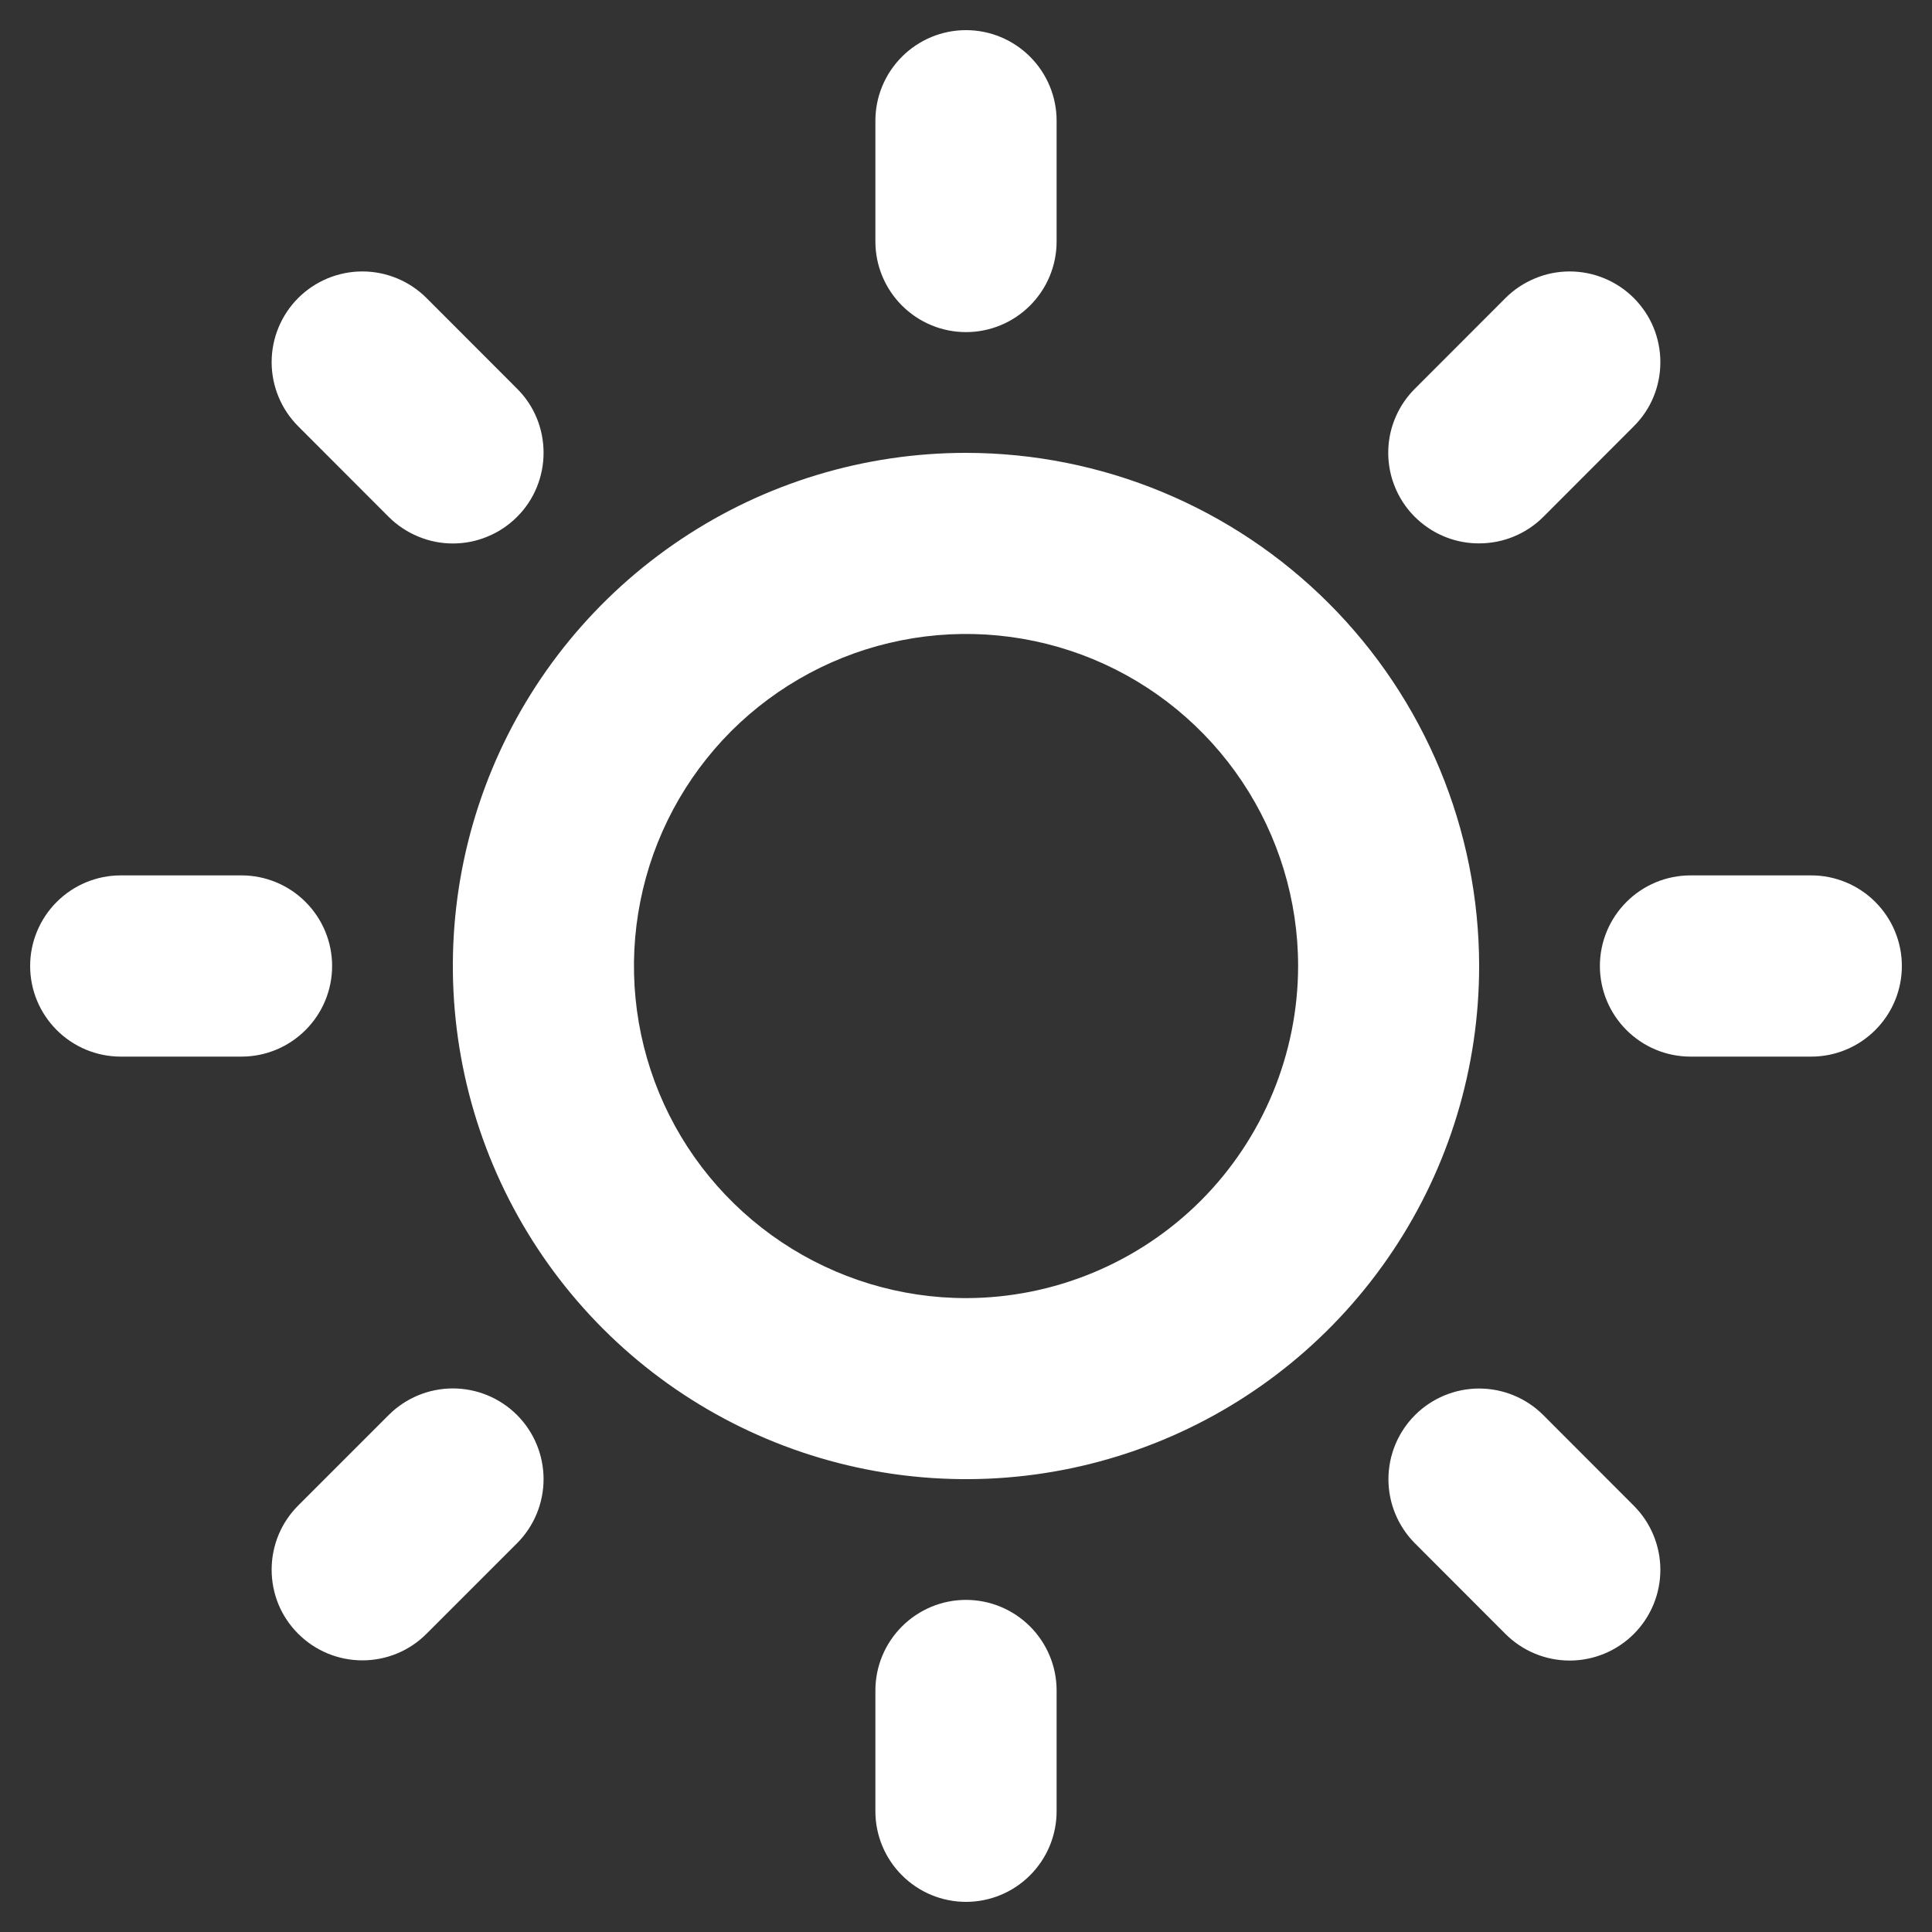 <svg width="20" height="20" viewBox="0 0 20 20" fill="none" xmlns="http://www.w3.org/2000/svg">
<rect x="0" y="0" width="20" height="20" fill="#333333" stroke="none"/>
<path d="M9.062 2.5V1.25C9.062 1.001 9.161 0.763 9.337 0.587C9.513 0.411 9.751 0.312 10 0.312C10.249 0.312 10.487 0.411 10.663 0.587C10.839 0.763 10.938 1.001 10.938 1.25V2.5C10.938 2.749 10.839 2.987 10.663 3.163C10.487 3.339 10.249 3.438 10 3.438C9.751 3.438 9.513 3.339 9.337 3.163C9.161 2.987 9.062 2.749 9.062 2.5ZM15.312 10C15.312 11.051 15.001 12.078 14.417 12.951C13.833 13.825 13.004 14.506 12.033 14.908C11.062 15.31 9.994 15.415 8.964 15.21C7.933 15.005 6.986 14.499 6.244 13.757C5.501 13.014 4.995 12.067 4.79 11.036C4.585 10.006 4.69 8.938 5.092 7.967C5.494 6.996 6.175 6.167 7.049 5.583C7.922 4.999 8.949 4.688 10 4.688C11.409 4.689 12.759 5.249 13.755 6.245C14.751 7.241 15.311 8.591 15.312 10ZM13.438 10C13.438 9.32 13.236 8.656 12.858 8.09C12.48 7.525 11.944 7.084 11.316 6.824C10.687 6.564 9.996 6.496 9.329 6.629C8.663 6.761 8.05 7.089 7.569 7.569C7.089 8.05 6.761 8.663 6.629 9.329C6.496 9.996 6.564 10.687 6.824 11.316C7.084 11.944 7.525 12.48 8.09 12.858C8.656 13.236 9.32 13.438 10 13.438C10.911 13.437 11.785 13.074 12.43 12.43C13.074 11.785 13.437 10.911 13.438 10ZM4.024 5.351C4.111 5.438 4.215 5.507 4.329 5.554C4.443 5.602 4.565 5.626 4.688 5.626C4.812 5.626 4.934 5.602 5.048 5.554C5.162 5.507 5.265 5.438 5.352 5.351C5.44 5.264 5.509 5.16 5.556 5.046C5.603 4.932 5.627 4.81 5.627 4.687C5.627 4.563 5.603 4.441 5.556 4.327C5.509 4.213 5.44 4.11 5.352 4.023L4.415 3.085C4.239 2.909 4 2.81 3.751 2.81C3.502 2.81 3.263 2.909 3.087 3.085C2.911 3.261 2.812 3.5 2.812 3.749C2.812 3.998 2.911 4.237 3.087 4.413L4.024 5.351ZM4.024 14.648L3.087 15.585C3 15.672 2.93 15.776 2.883 15.89C2.836 16.004 2.812 16.126 2.812 16.249C2.812 16.372 2.836 16.495 2.883 16.609C2.93 16.723 3 16.826 3.087 16.913C3.263 17.089 3.502 17.188 3.751 17.188C3.874 17.188 3.996 17.164 4.11 17.117C4.224 17.07 4.328 17 4.415 16.913L5.352 15.976C5.528 15.8 5.627 15.561 5.627 15.312C5.627 15.063 5.528 14.824 5.352 14.648C5.176 14.472 4.937 14.373 4.688 14.373C4.439 14.373 4.2 14.472 4.024 14.648ZM15.312 5.625C15.436 5.625 15.558 5.601 15.671 5.554C15.785 5.507 15.889 5.438 15.976 5.351L16.913 4.413C17 4.326 17.07 4.223 17.117 4.109C17.164 3.995 17.188 3.873 17.188 3.749C17.188 3.626 17.164 3.504 17.117 3.39C17.07 3.276 17 3.172 16.913 3.085C16.826 2.998 16.723 2.929 16.609 2.882C16.495 2.834 16.372 2.81 16.249 2.81C16.126 2.81 16.004 2.834 15.89 2.882C15.776 2.929 15.672 2.998 15.585 3.085L14.648 4.023C14.516 4.154 14.426 4.321 14.389 4.504C14.353 4.686 14.371 4.875 14.443 5.047C14.514 5.219 14.635 5.365 14.79 5.468C14.944 5.571 15.127 5.626 15.312 5.625ZM15.976 14.649C15.8 14.473 15.561 14.374 15.312 14.374C15.063 14.374 14.824 14.473 14.648 14.649C14.472 14.825 14.373 15.064 14.373 15.313C14.373 15.562 14.472 15.801 14.648 15.977L15.585 16.915C15.761 17.091 16 17.19 16.249 17.19C16.498 17.19 16.737 17.091 16.913 16.915C17.089 16.739 17.188 16.5 17.188 16.251C17.188 16.002 17.089 15.763 16.913 15.587L15.976 14.649ZM3.438 10C3.438 9.751 3.339 9.513 3.163 9.337C2.987 9.161 2.749 9.062 2.5 9.062H1.25C1.001 9.062 0.763 9.161 0.587 9.337C0.411 9.513 0.312 9.751 0.312 10C0.312 10.249 0.411 10.487 0.587 10.663C0.763 10.839 1.001 10.938 1.25 10.938H2.5C2.749 10.938 2.987 10.839 3.163 10.663C3.339 10.487 3.438 10.249 3.438 10ZM10 16.562C9.751 16.562 9.513 16.661 9.337 16.837C9.161 17.013 9.062 17.251 9.062 17.5V18.75C9.062 18.999 9.161 19.237 9.337 19.413C9.513 19.589 9.751 19.688 10 19.688C10.249 19.688 10.487 19.589 10.663 19.413C10.839 19.237 10.938 18.999 10.938 18.75V17.5C10.938 17.251 10.839 17.013 10.663 16.837C10.487 16.661 10.249 16.562 10 16.562ZM18.75 9.062H17.5C17.251 9.062 17.013 9.161 16.837 9.337C16.661 9.513 16.562 9.751 16.562 10C16.562 10.249 16.661 10.487 16.837 10.663C17.013 10.839 17.251 10.938 17.5 10.938H18.75C18.999 10.938 19.237 10.839 19.413 10.663C19.589 10.487 19.688 10.249 19.688 10C19.688 9.751 19.589 9.513 19.413 9.337C19.237 9.161 18.999 9.062 18.75 9.062Z" fill="white"/>
</svg>
